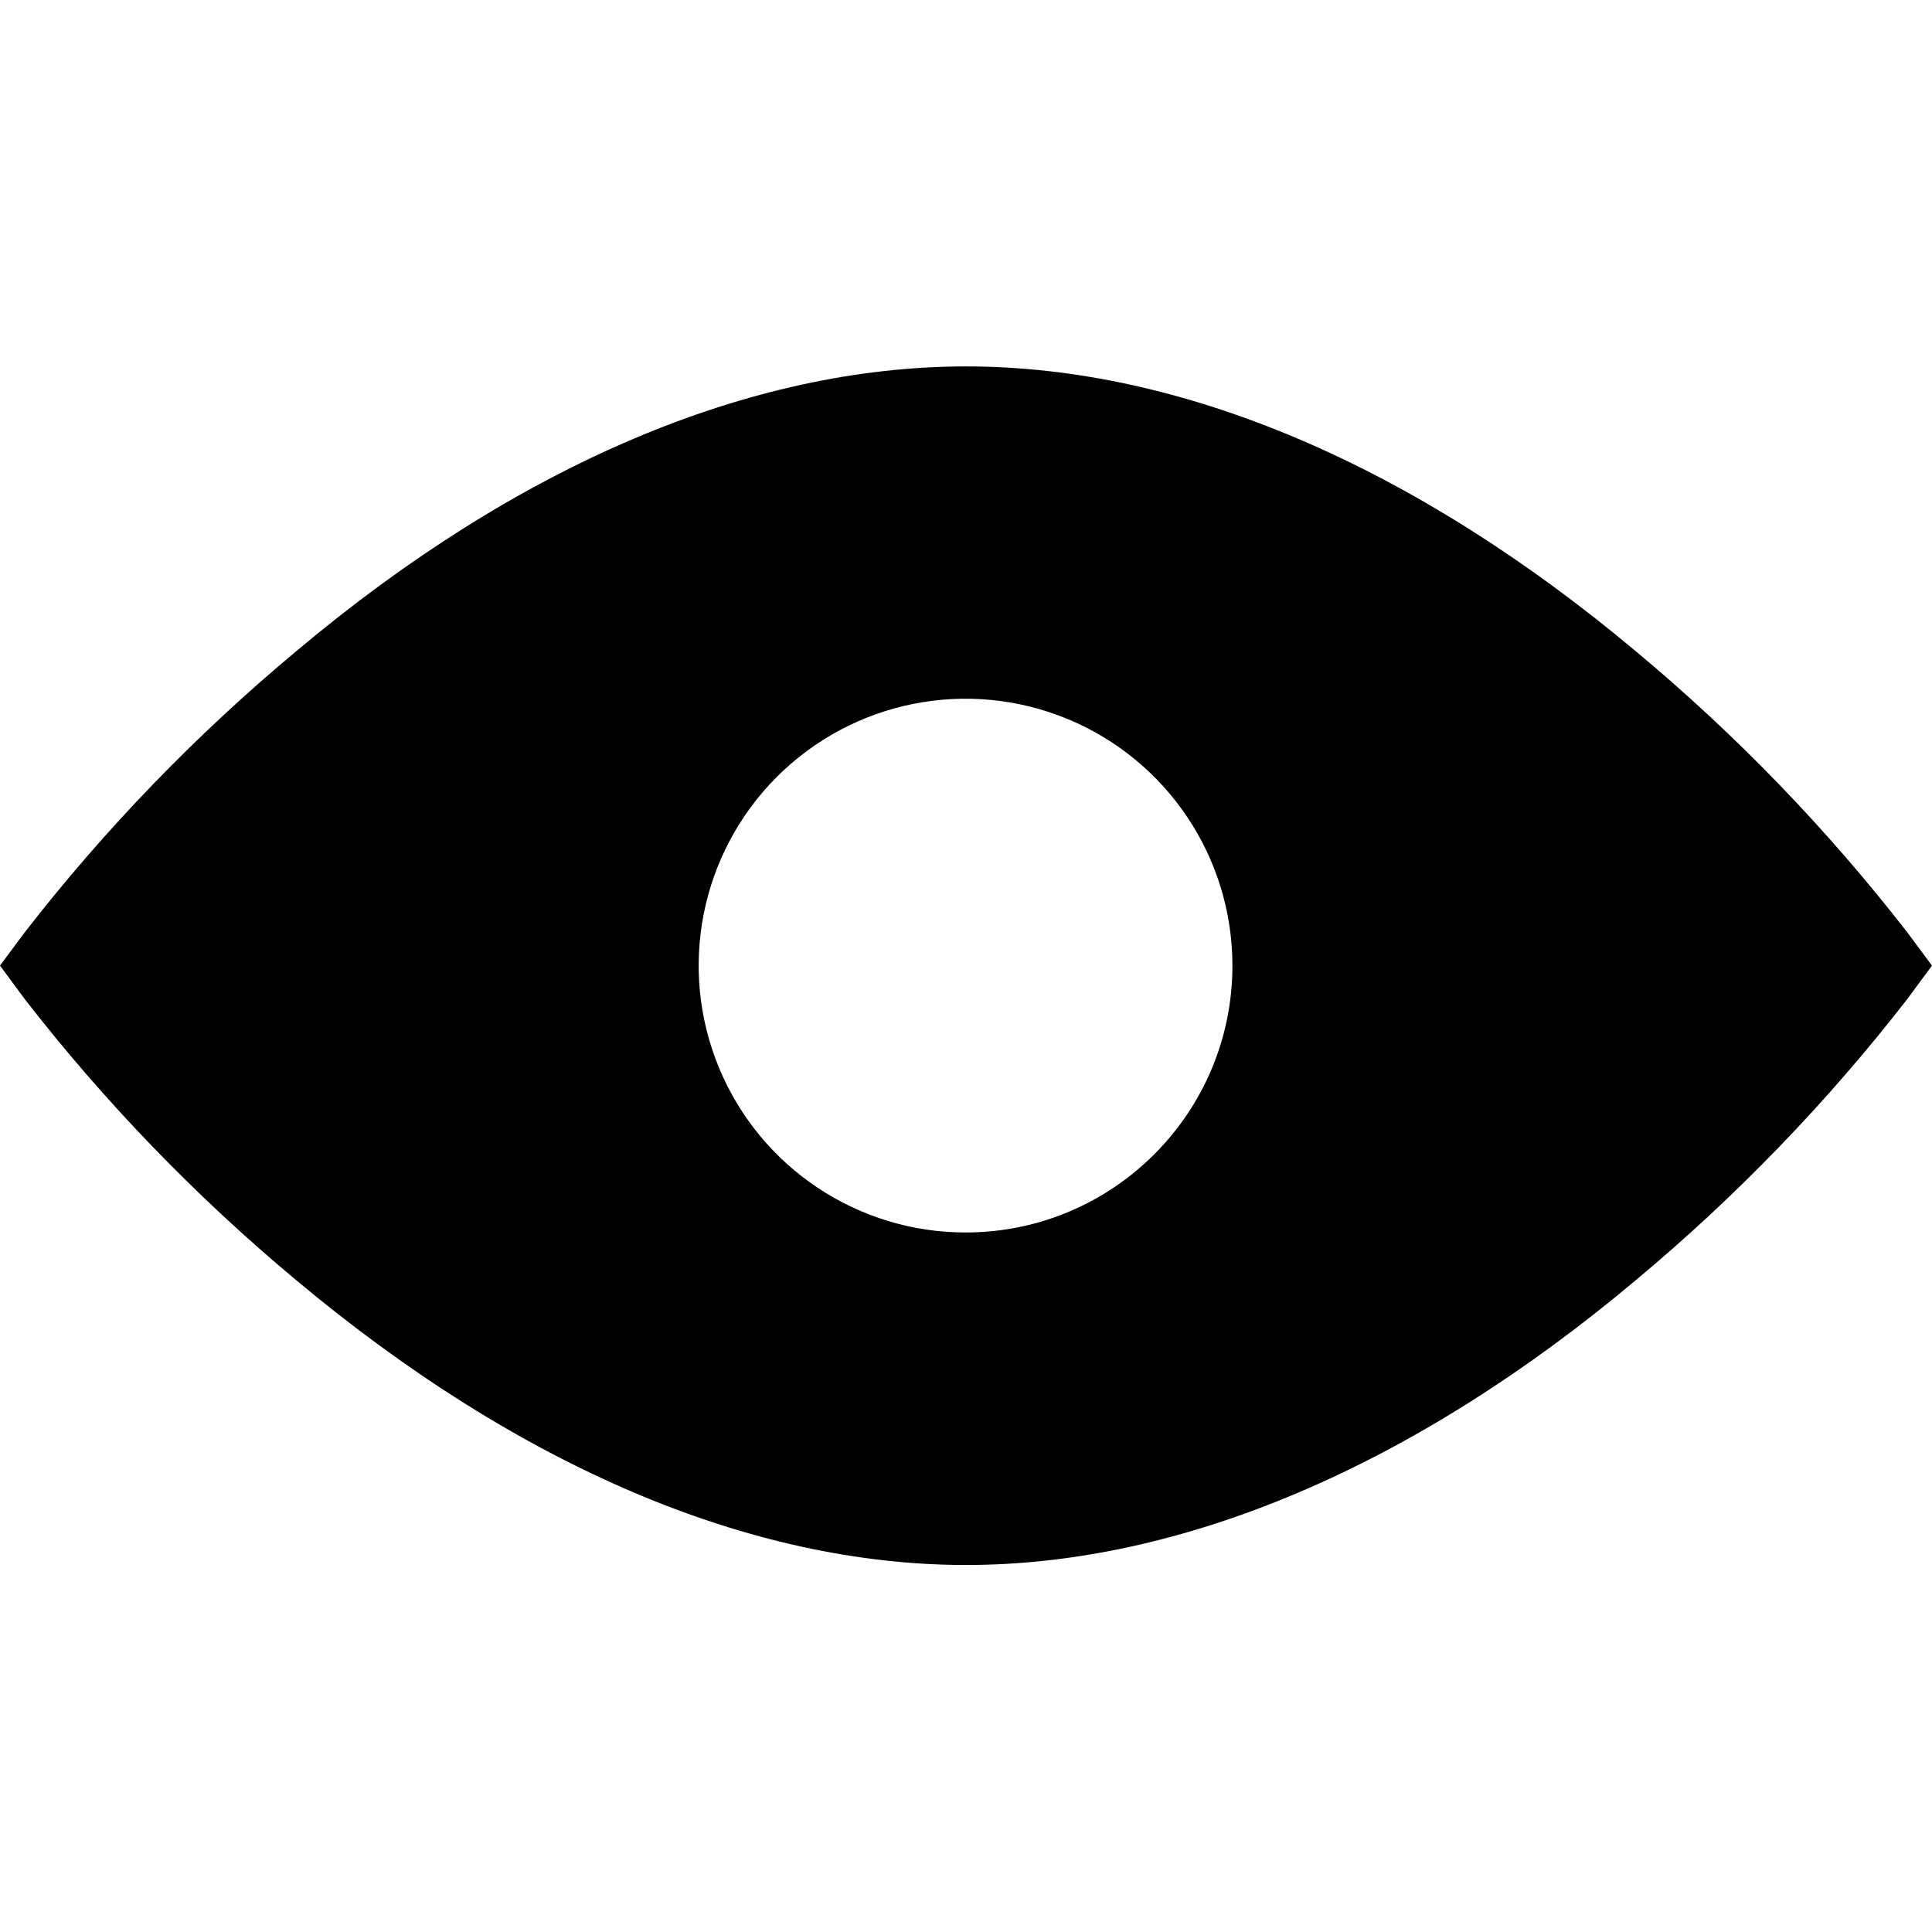 <svg width="100" height="100" viewBox="0 0 100 100" fill="none" xmlns="http://www.w3.org/2000/svg">
<path d="M98.724 48.263C94.577 42.918 89.864 38.038 84.667 33.707C73.15 24.057 61.169 18.966 50 18.966C38.831 18.966 26.803 24.057 15.333 33.707C10.136 38.038 5.423 42.918 1.276 48.263L0 49.979L1.276 51.707C5.423 57.052 10.136 61.932 15.333 66.263C26.85 75.901 38.831 81.004 50 81.004C61.169 81.004 73.197 75.901 84.667 66.263C89.864 61.932 94.577 57.052 98.724 51.707L100 49.979L98.724 48.263ZM50.012 63.793C44.421 63.807 39.374 60.45 37.225 55.29C35.076 50.129 36.249 44.182 40.197 40.224C44.145 36.266 50.089 35.078 55.255 37.214C60.421 39.35 63.79 44.389 63.79 49.979C63.79 57.599 57.62 63.78 50 63.793H50.012Z" fill="black"/>
</svg>
